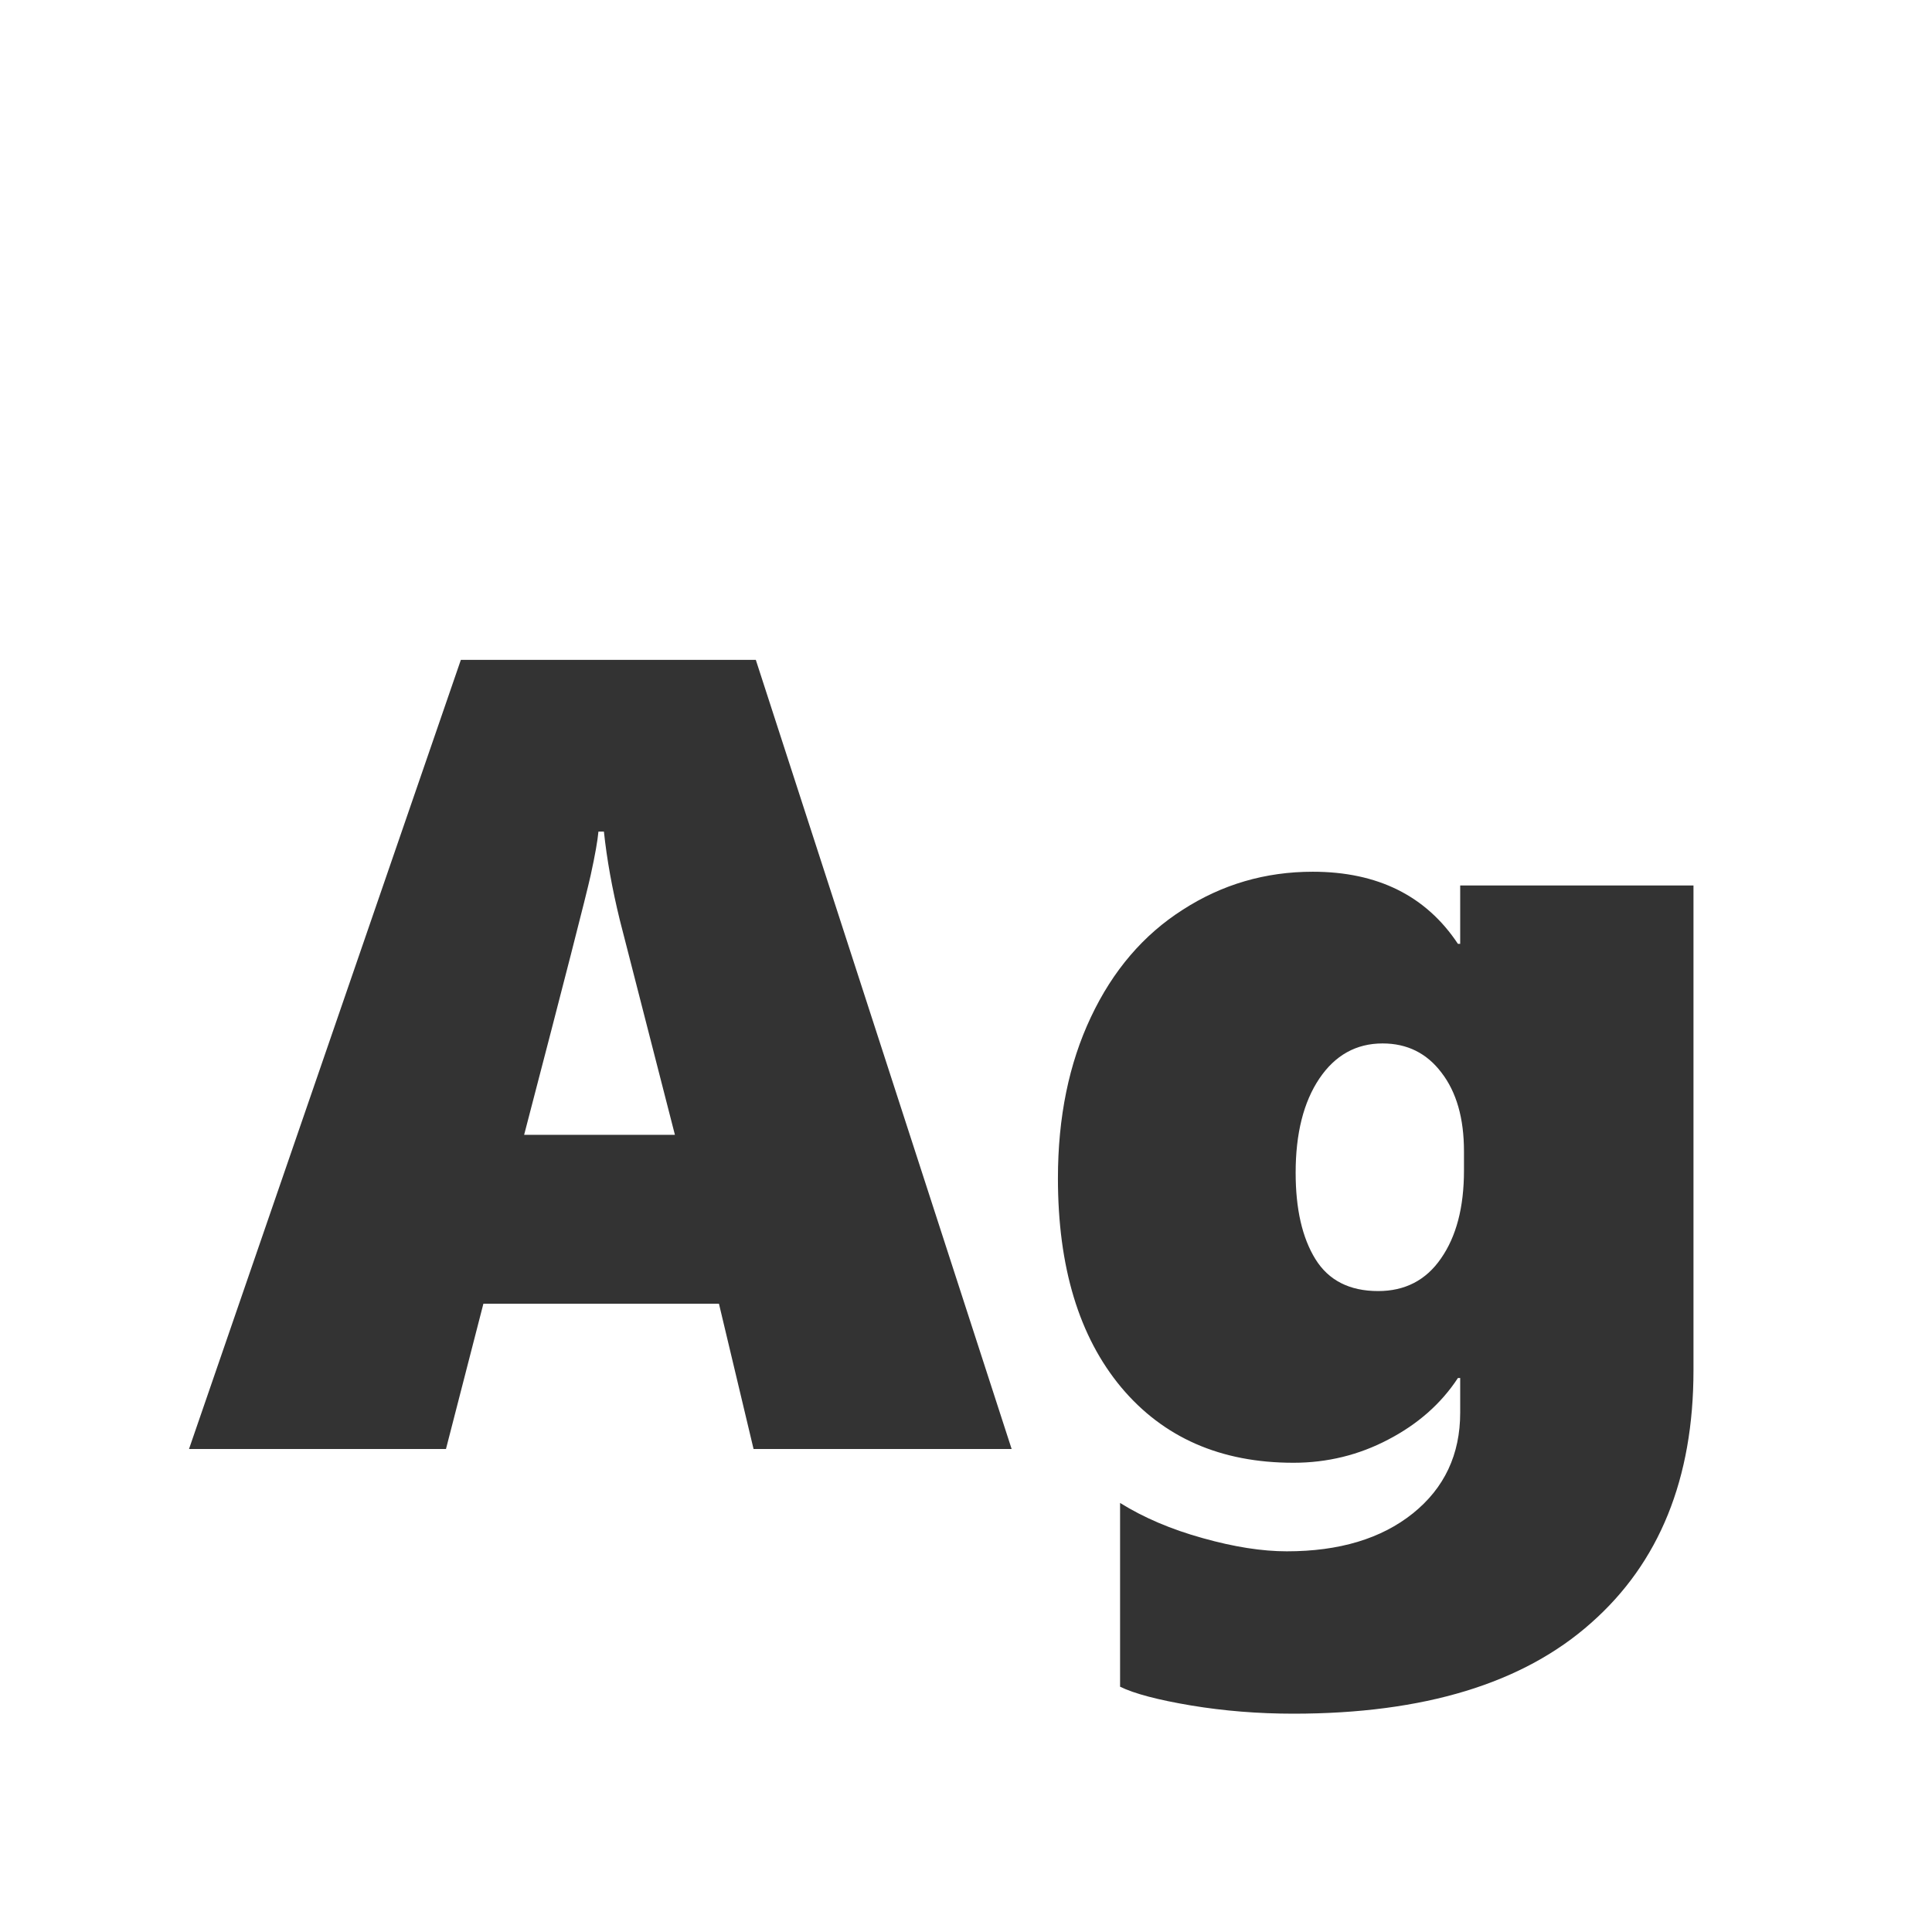 <svg width="24" height="24" viewBox="0 0 24 24" fill="none" xmlns="http://www.w3.org/2000/svg">
<path d="M9.361 18L8.931 16.195H6.005L5.54 18H2.348L5.725 8.197H9.389L12.567 18H9.361ZM7.502 10.33H7.434C7.424 10.44 7.393 10.62 7.338 10.87C7.283 11.121 7.007 12.196 6.511 14.097H8.384L7.7 11.431C7.604 11.039 7.538 10.672 7.502 10.33ZM21.037 17.023C21.037 18.367 20.613 19.413 19.766 20.16C18.922 20.912 17.69 21.288 16.067 21.288C15.63 21.288 15.206 21.254 14.796 21.186C14.386 21.117 14.092 21.04 13.914 20.953V18.67C14.206 18.852 14.547 18.998 14.94 19.107C15.331 19.217 15.68 19.271 15.985 19.271C16.637 19.271 17.159 19.114 17.551 18.8C17.943 18.485 18.139 18.068 18.139 17.549V17.118H18.111C17.902 17.437 17.612 17.692 17.243 17.884C16.879 18.075 16.487 18.171 16.067 18.171C15.165 18.171 14.452 17.859 13.928 17.234C13.404 16.605 13.142 15.74 13.142 14.637C13.142 13.88 13.278 13.213 13.552 12.634C13.825 12.055 14.206 11.611 14.693 11.301C15.181 10.986 15.719 10.829 16.307 10.829C17.113 10.829 17.715 11.128 18.111 11.725H18.139V11H21.037V17.023ZM18.186 14.302C18.186 13.892 18.093 13.566 17.906 13.324C17.724 13.083 17.48 12.962 17.175 12.962C16.847 12.962 16.585 13.108 16.389 13.399C16.193 13.691 16.095 14.081 16.095 14.568C16.095 15.02 16.177 15.377 16.341 15.642C16.505 15.906 16.765 16.038 17.12 16.038C17.453 16.038 17.713 15.904 17.899 15.635C18.091 15.361 18.186 14.997 18.186 14.541V14.302Z" fill="#333333"/>
</svg>

